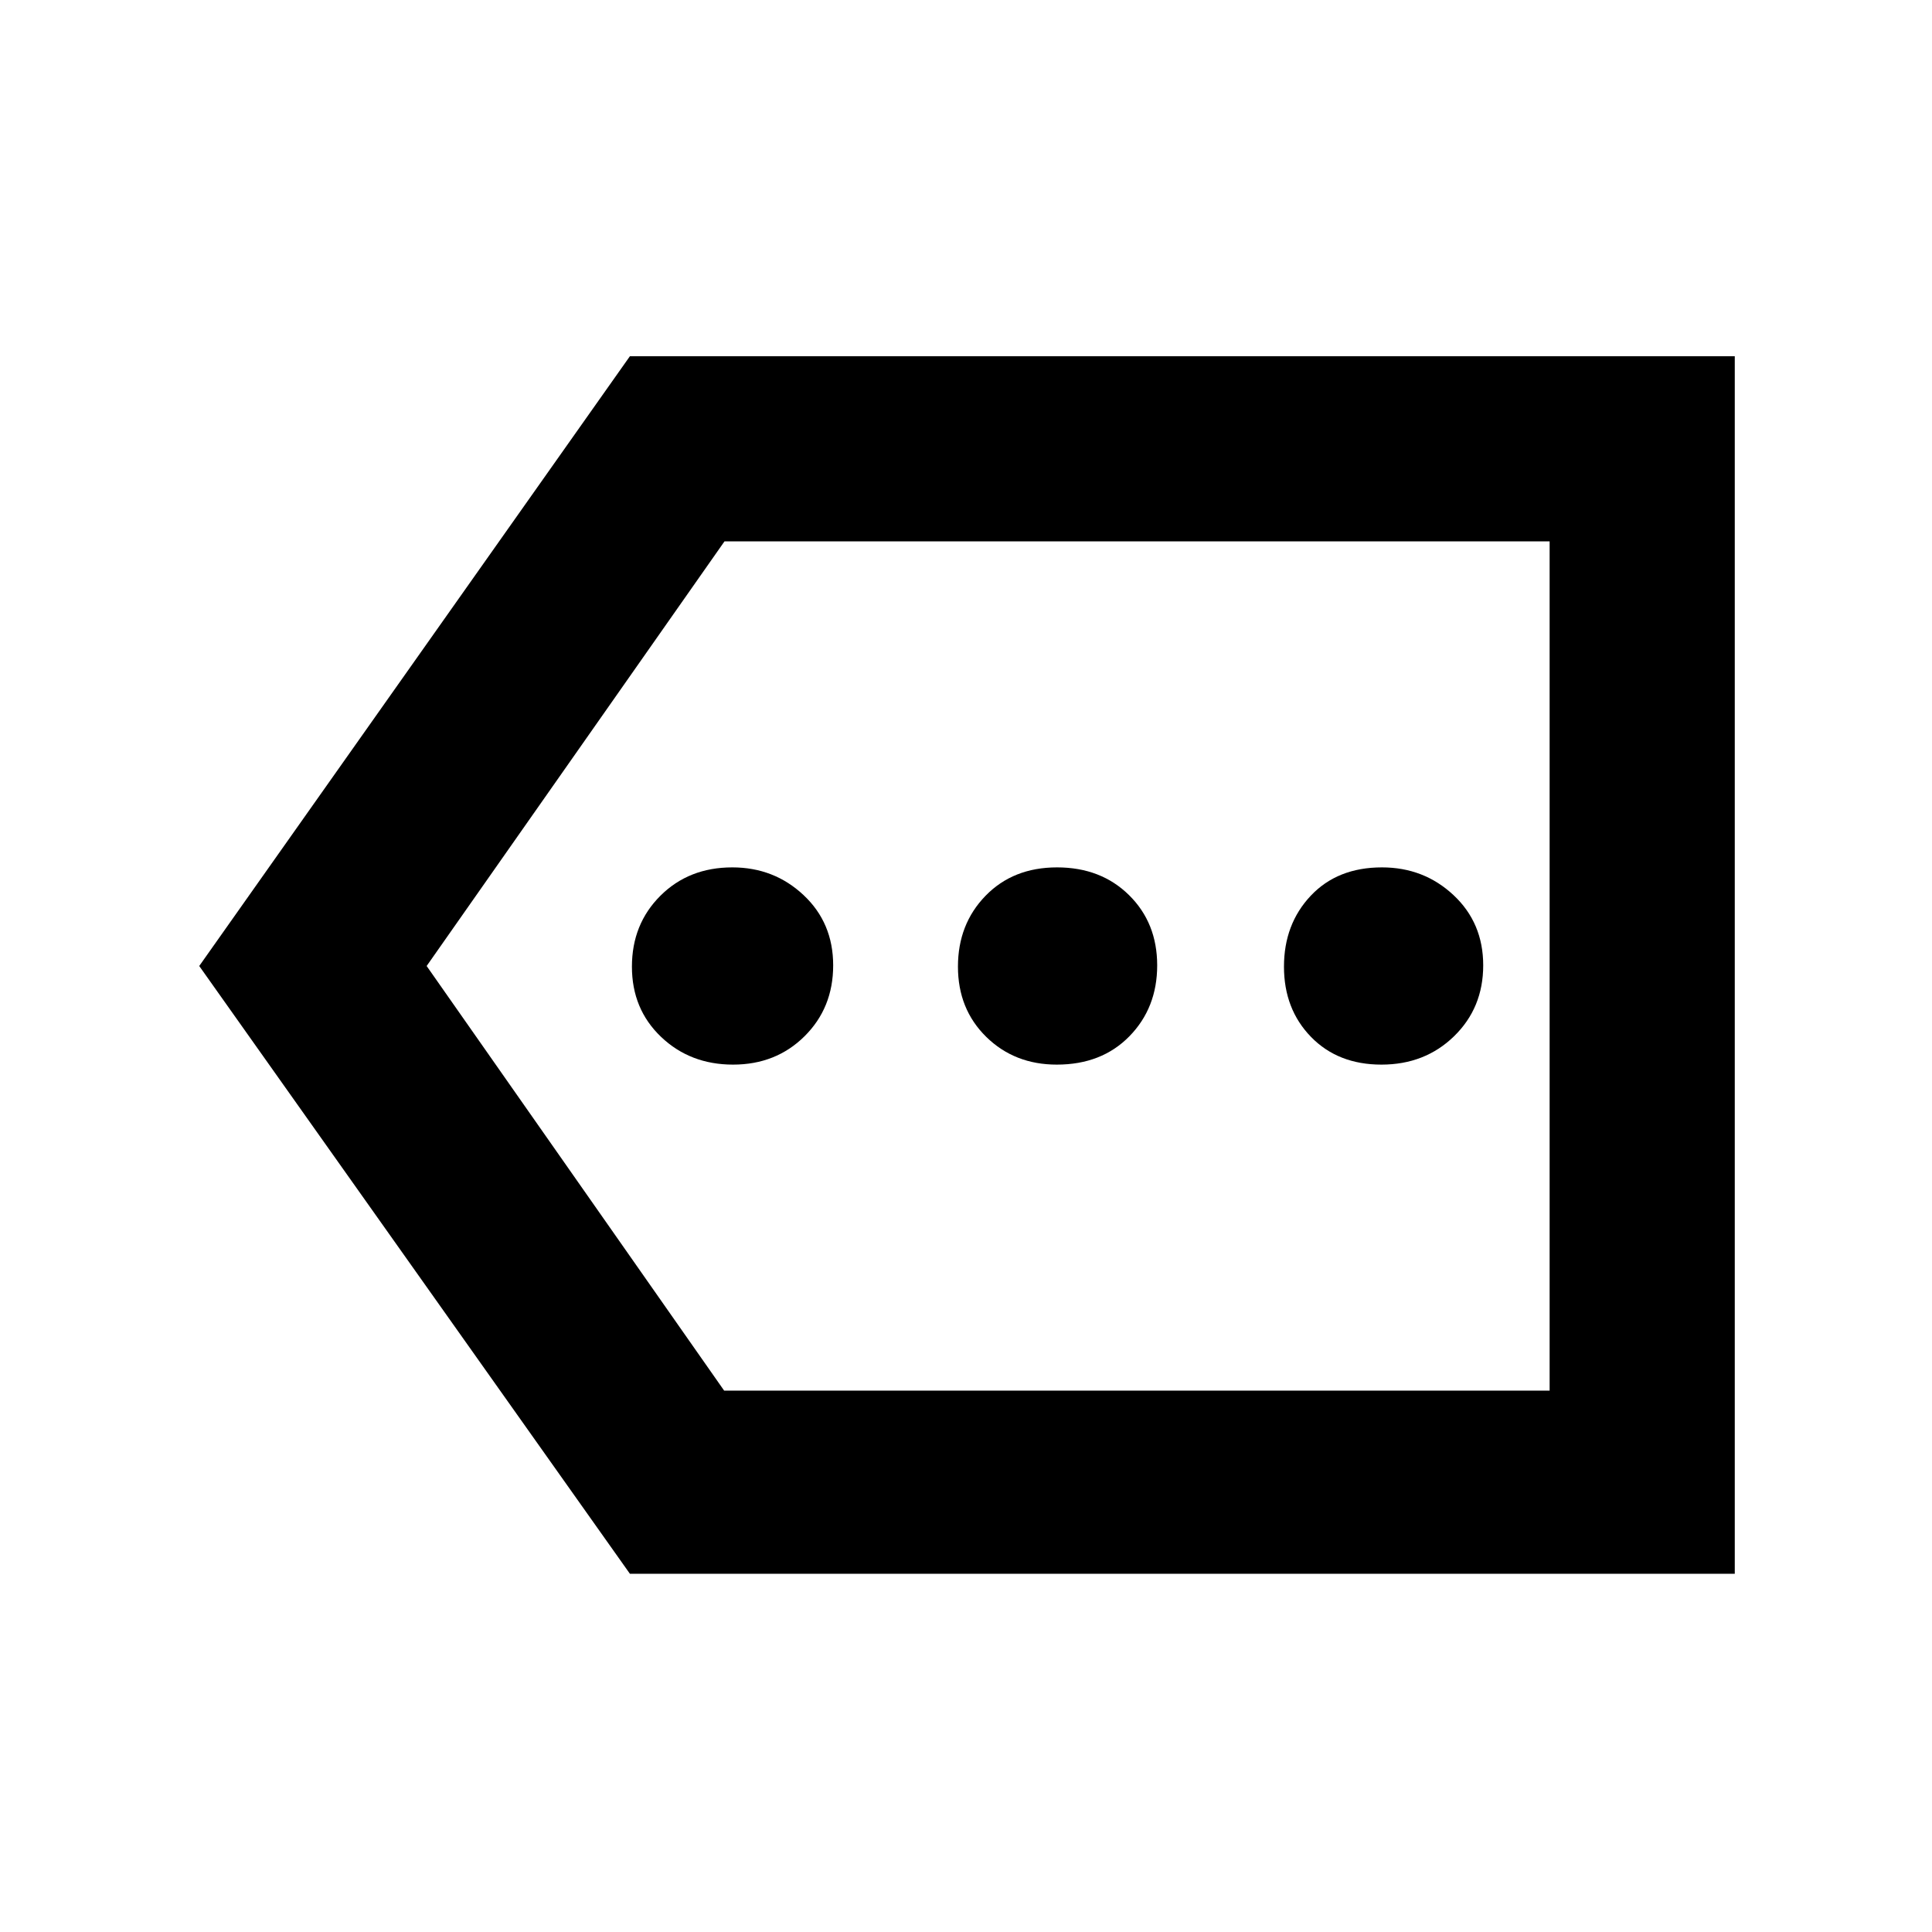 <svg xmlns="http://www.w3.org/2000/svg" height="48" viewBox="0 -960 960 960" width="48"><path d="M313-178 99-480l214-303h549v605H313Zm46.83-91H770v-422H360L212-480l147.83 211ZM770-269v-422 422ZM364.25-431q21.32 0 35.53-14.1Q414-459.21 414-480.32q0-21.1-14.69-34.89Q384.63-529 363.88-529q-21.6 0-35.74 14.1Q314-500.79 314-479.68q0 21.1 14.47 34.89T364.25-431Zm160.87 0q22.3 0 36.09-14.1Q575-459.21 575-480.32q0-21.1-13.98-34.89T525.24-529q-21.81 0-35.52 14.1Q476-500.79 476-479.68q0 21.1 14.05 34.89T525.12-431Zm161.31 0q21.61 0 36.09-14.1Q737-459.21 737-480.32q0-21.1-14.74-34.89T686.68-529q-22.1 0-35.39 14.1Q638-500.79 638-479.68q0 21.1 13.41 34.89T686.43-431Z"/></svg>